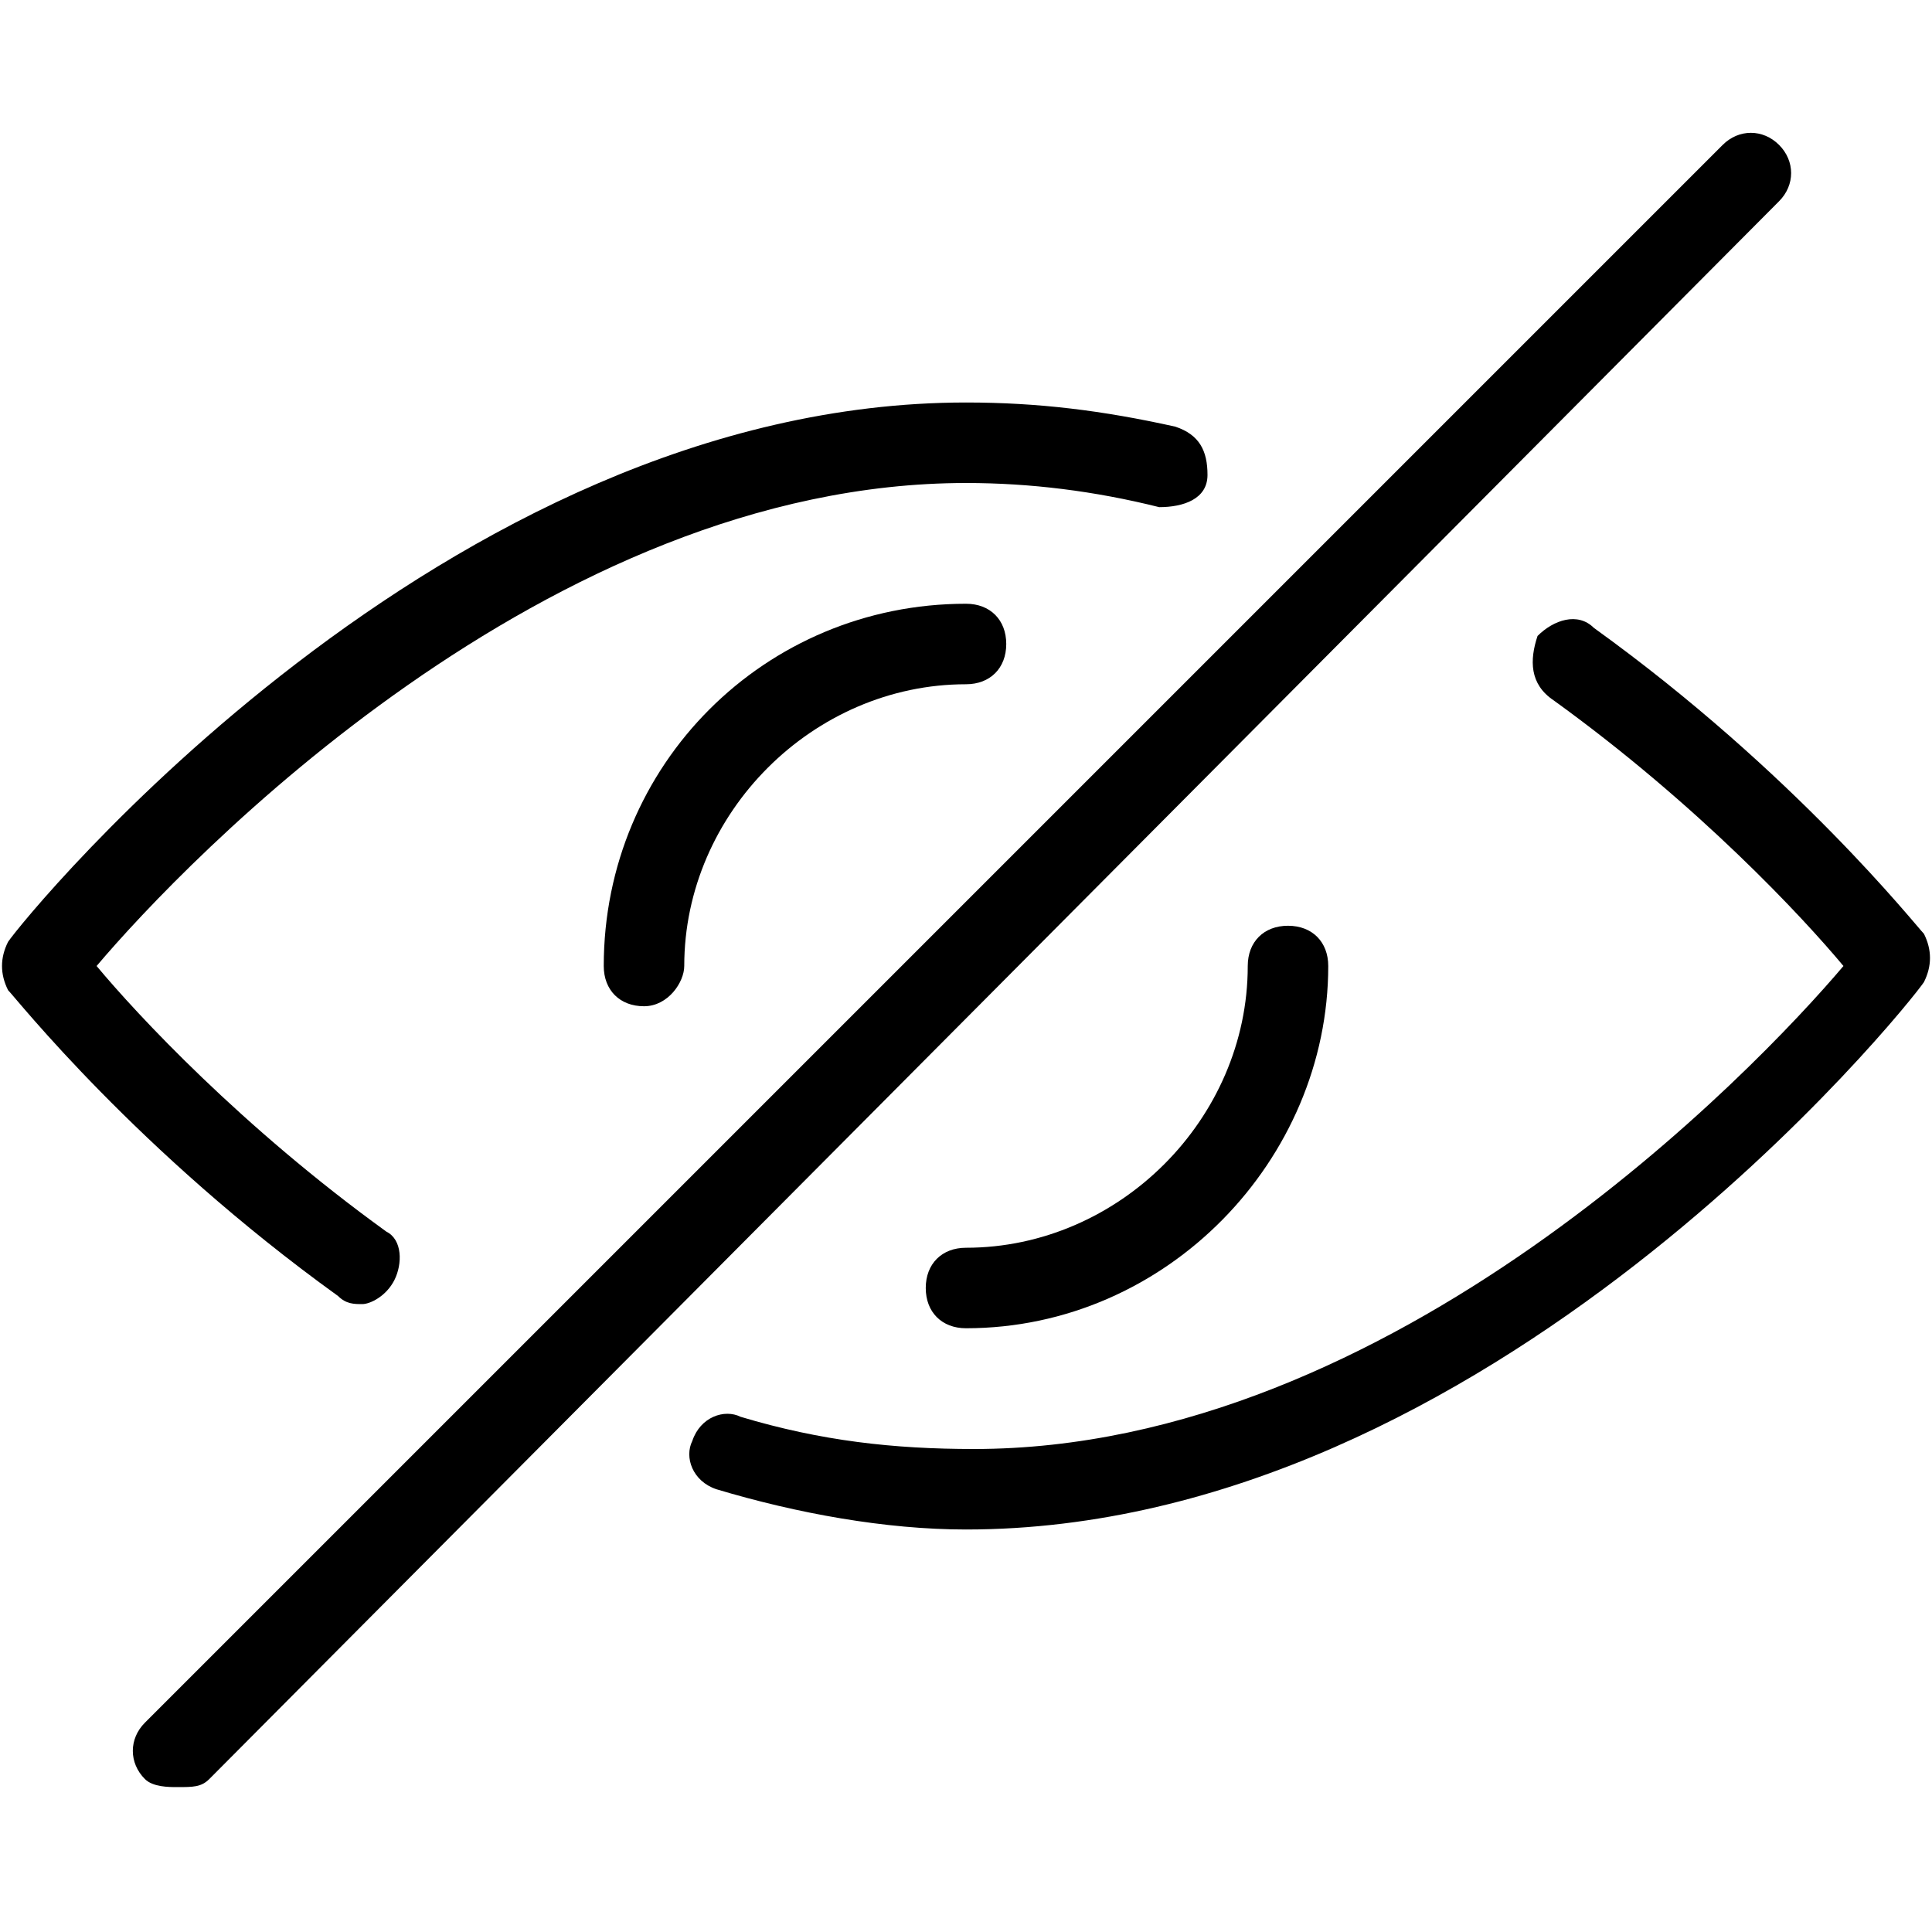 <?xml version="1.0" encoding="utf-8"?>
<!-- Generator: Adobe Illustrator 19.1.0, SVG Export Plug-In . SVG Version: 6.00 Build 0)  -->
<!DOCTYPE svg PUBLIC "-//W3C//DTD SVG 1.1 Tiny//EN" "http://www.w3.org/Graphics/SVG/1.1/DTD/svg11-tiny.dtd">
<svg version="1.1" baseProfile="tiny" id="Layer_1" xmlns="http://www.w3.org/2000/svg" xmlns:xlink="http://www.w3.org/1999/xlink"
	 x="0px" y="0px" viewBox="0 0 24 24" xml:space="preserve">
<g id="XMLID_700_">
	<path d="M12,19c-1,0-2.1-0.2-3.1-0.5c-0.3-0.1-0.4-0.4-0.3-0.6c0.1-0.3,0.4-0.4,0.6-0.3c1,0.3,1.9,0.4,2.9,0.4
		c5.2,0,9.7-4.7,10.8-6c-0.5-0.6-1.8-2-3.6-3.3C19,8.5,19,8.2,19.1,7.9c0.2-0.2,0.5-0.3,0.7-0.1c2.5,1.8,4,3.7,4.1,3.8
		c0.1,0.2,0.1,0.4,0,0.6C23.7,12.5,18.5,19,12,19z"/>
	<path d="M4.5,16.2c-0.1,0-0.2,0-0.3-0.1c-2.5-1.8-4-3.7-4.1-3.8c-0.1-0.2-0.1-0.4,0-0.6C0.3,11.4,5.5,5,12,5c0.9,0,1.7,0.1,2.6,0.3
		c0.3,0.1,0.4,0.3,0.4,0.6s-0.3,0.4-0.6,0.4C13.6,6.1,12.8,6,12,6c-5.2,0-9.7,4.7-10.8,6c0.5,0.6,1.8,2,3.6,3.3
		C5,15.4,5,15.7,4.9,15.9C4.8,16.1,4.6,16.2,4.5,16.2z"/>
	<path d="M8,12.5c-0.3,0-0.5-0.2-0.5-0.5c0-2.5,2-4.5,4.5-4.5c0.3,0,0.5,0.2,0.5,0.5S12.3,8.5,12,8.5c-1.9,0-3.5,1.6-3.5,3.5
		C8.5,12.2,8.3,12.5,8,12.5z"/>
	<path d="M12,16.5c-0.3,0-0.5-0.2-0.5-0.5s0.2-0.5,0.5-0.5c1.9,0,3.5-1.6,3.5-3.5c0-0.3,0.2-0.5,0.5-0.5s0.5,0.2,0.5,0.5
		C16.5,14.4,14.5,16.5,12,16.5z"/>
	<path d="M2.2,22.2c-0.1,0-0.3,0-0.4-0.1c-0.2-0.2-0.2-0.5,0-0.7L21.4,1.8c0.2-0.2,0.5-0.2,0.7,0s0.2,0.5,0,0.7L2.6,22.1
		C2.5,22.2,2.4,22.2,2.2,22.2z"/>
</g>
</svg>
